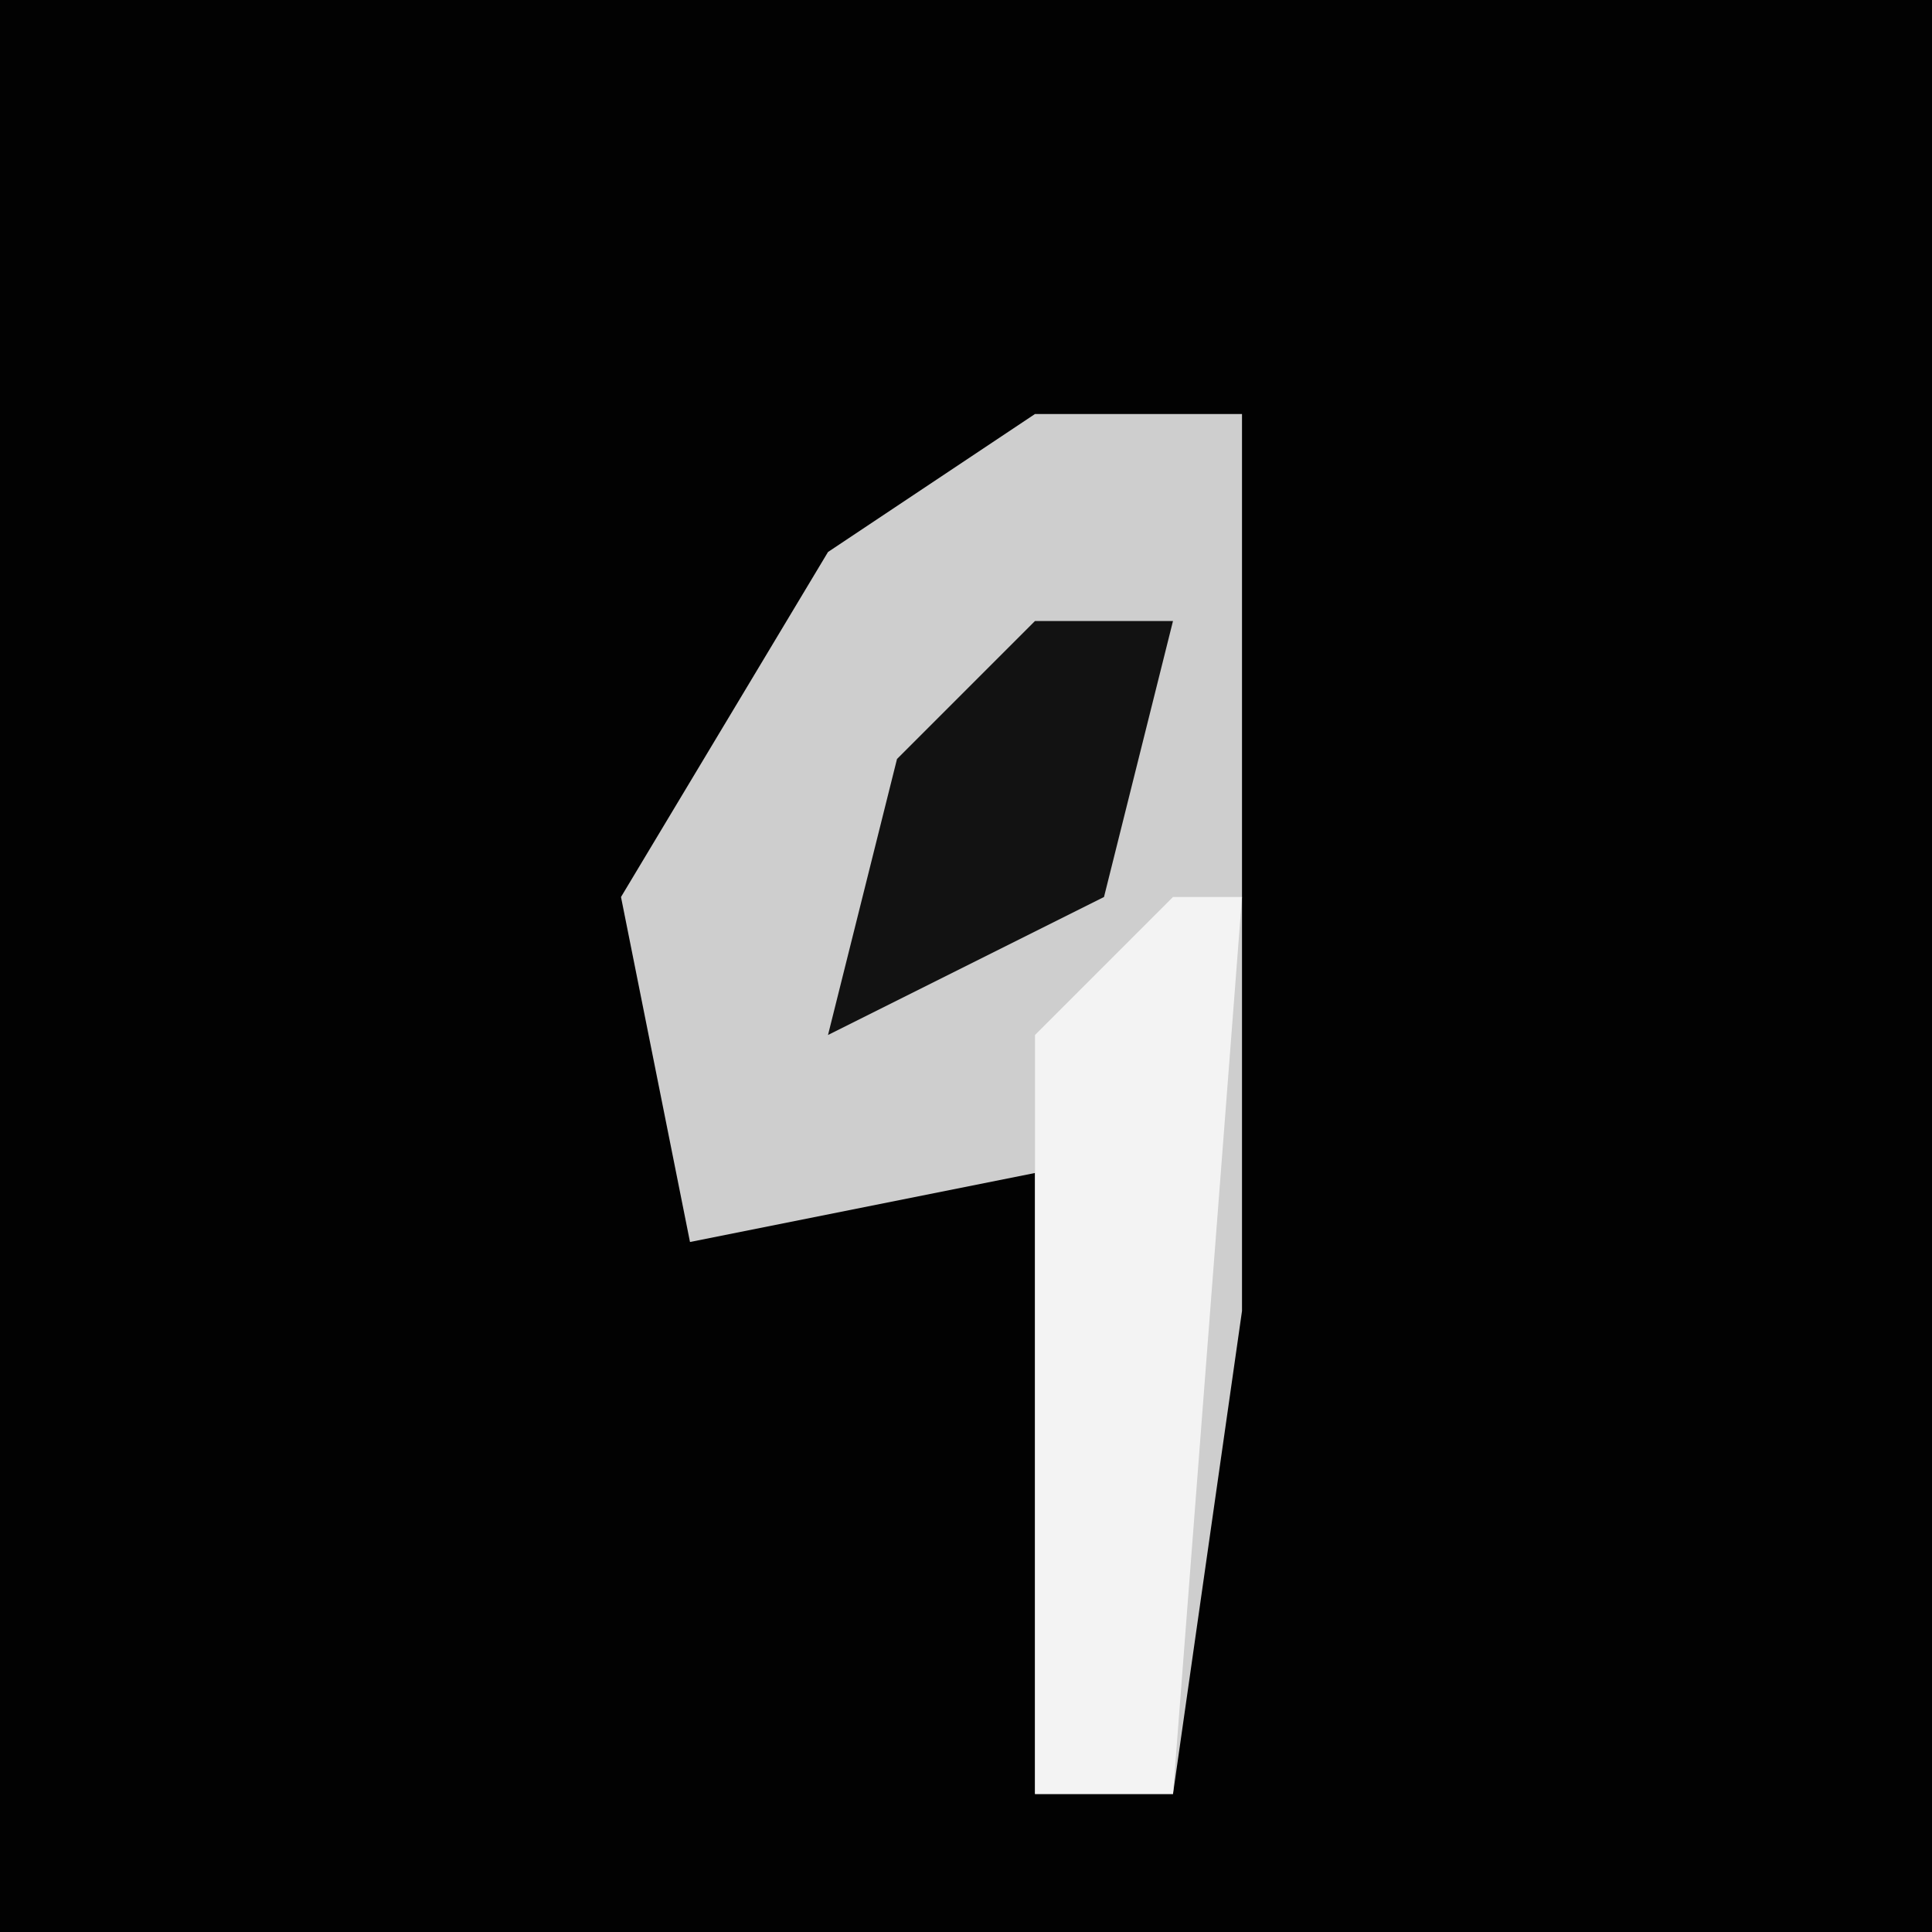 <?xml version="1.0" encoding="UTF-8"?>
<svg version="1.1" xmlns="http://www.w3.org/2000/svg" width="28" height="28">
<path d="M0,0 L28,0 L28,28 L0,28 Z " fill="#020202" transform="translate(0,0)"/>
<path d="M0,0 L3,0 L3,13 L2,20 L0,20 L0,11 L-5,12 L-6,7 L-3,2 Z " fill="#CECECE" transform="translate(15,6)"/>
<path d="M0,0 L1,0 L0,13 L-2,13 L-2,2 Z " fill="#F3F3F3" transform="translate(17,13)"/>
<path d="M0,0 L2,0 L1,4 L-3,6 L-2,2 Z " fill="#121212" transform="translate(15,9)"/>
</svg>
